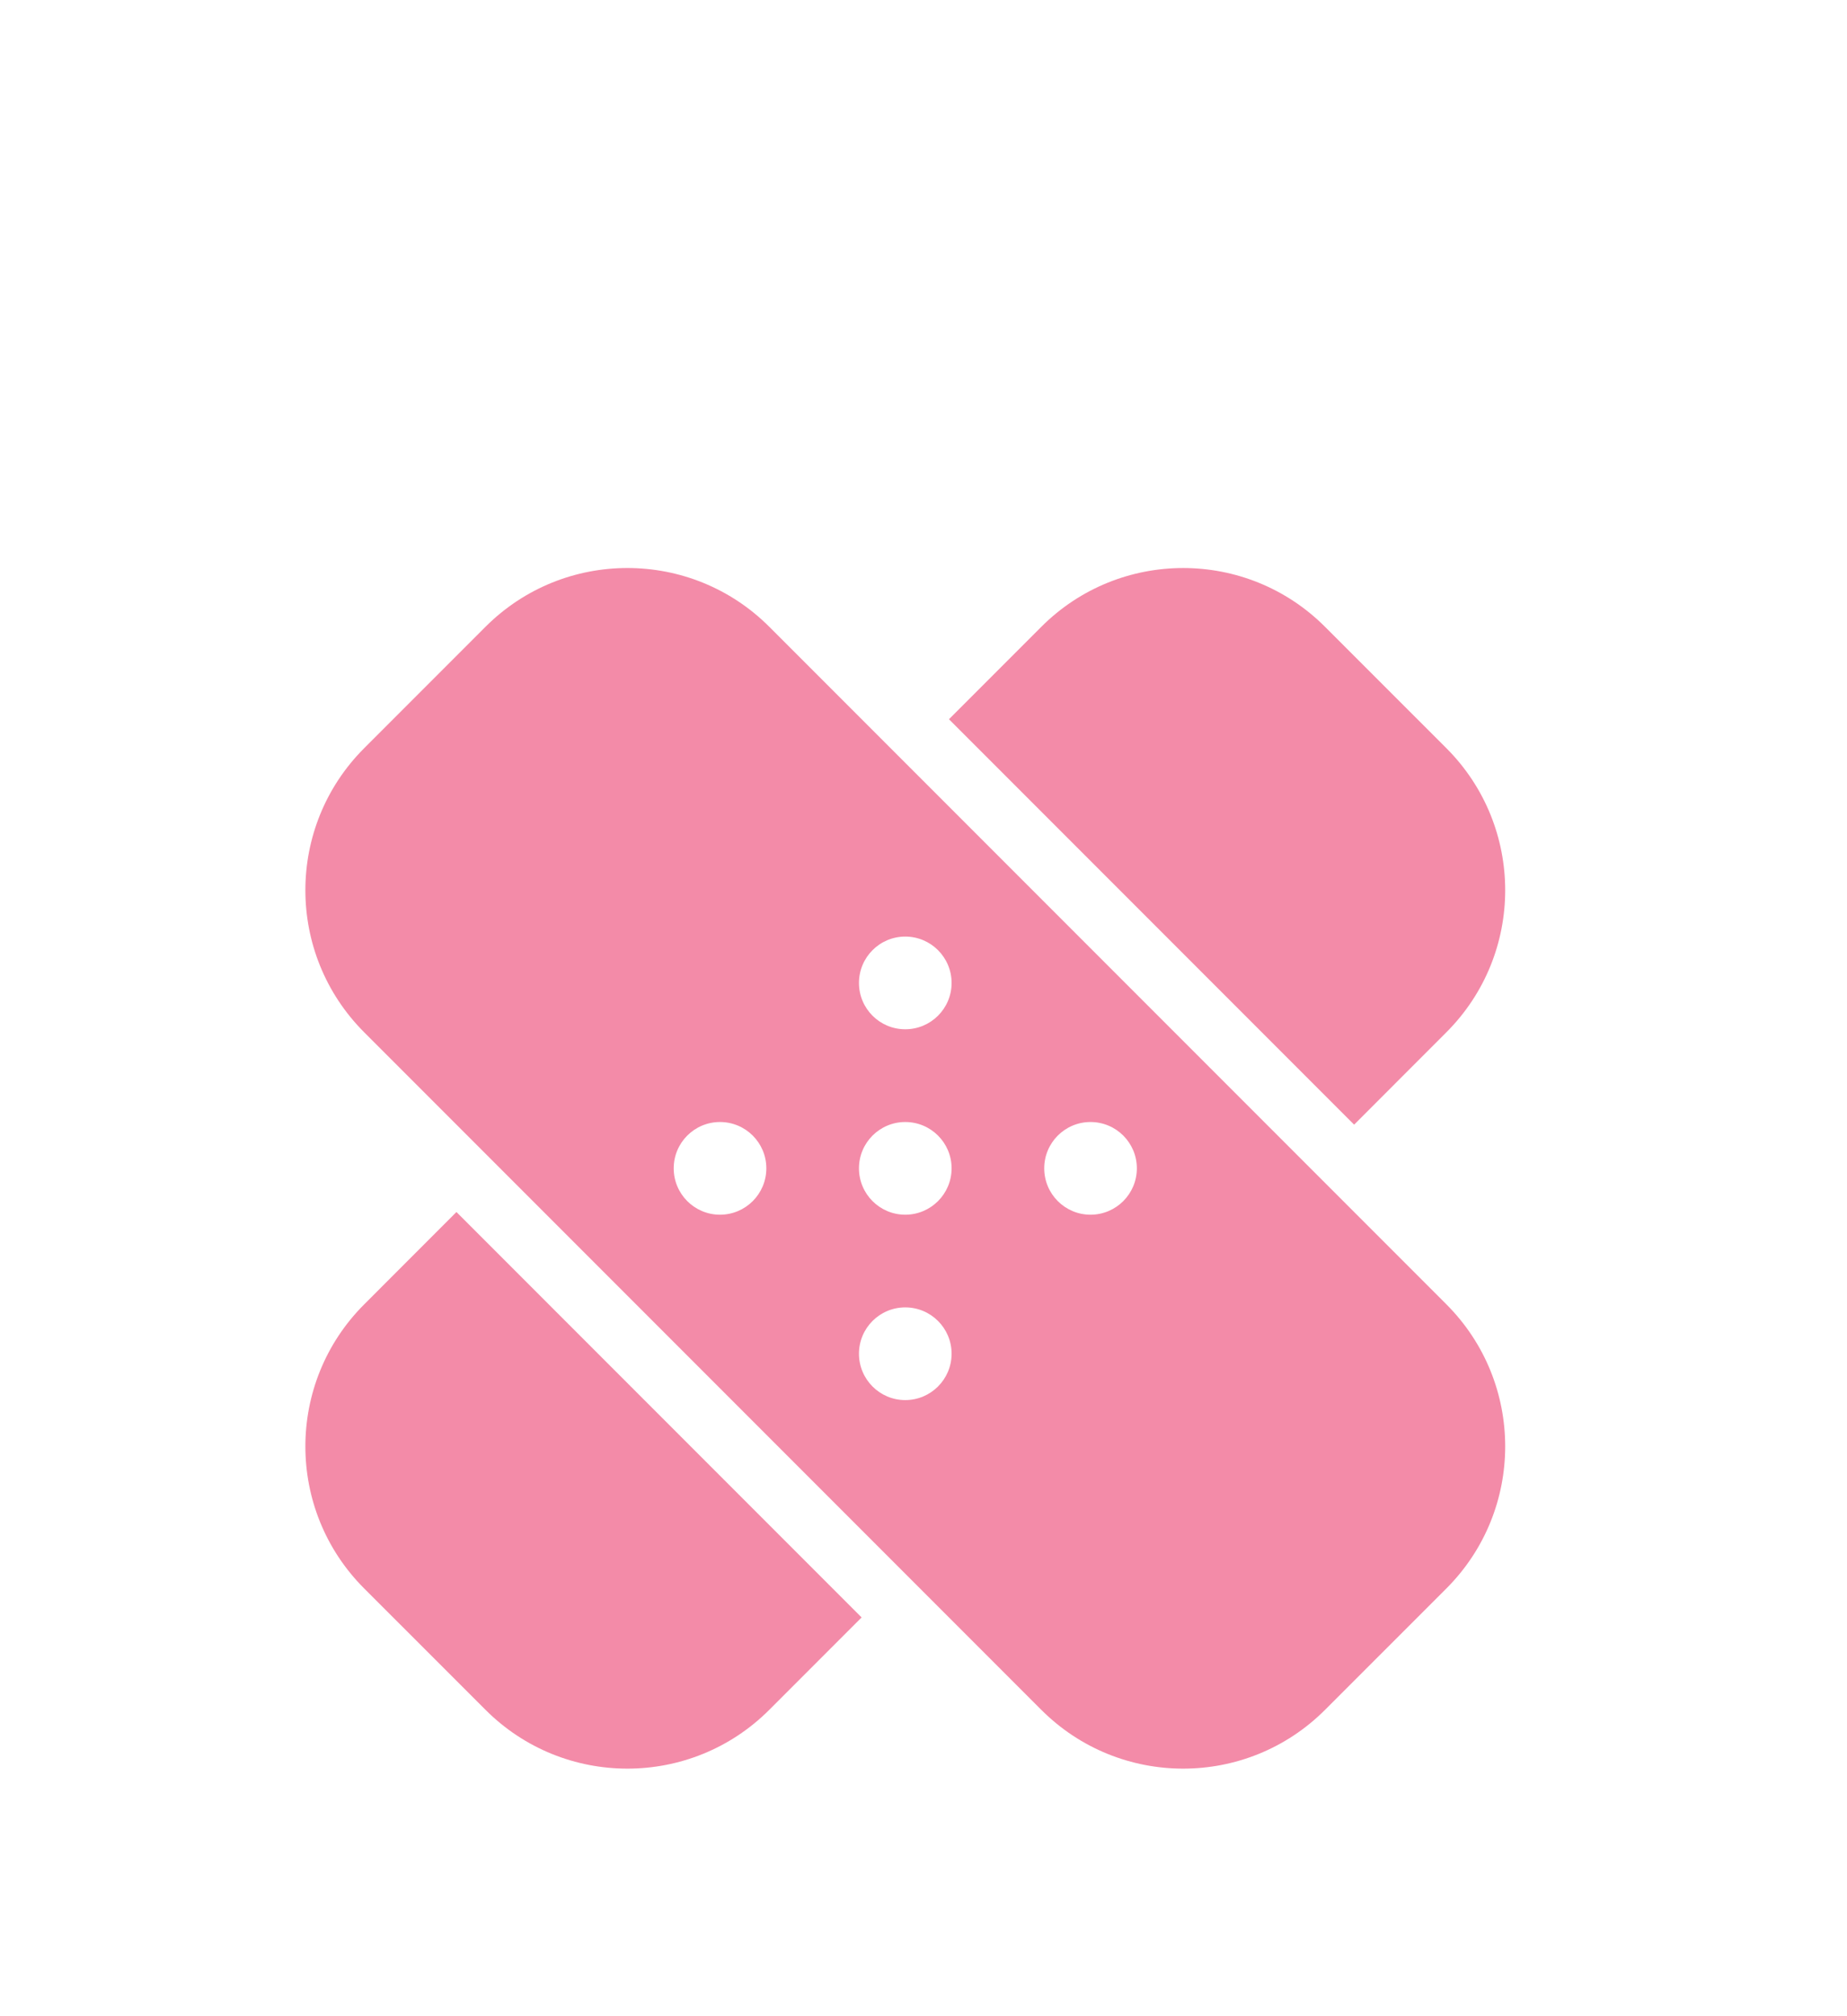<svg width="33" height="36" viewBox="0 0 33 36" fill="none" xmlns="http://www.w3.org/2000/svg">
<g filter="url(#filter0_d_2_716)">
<path d="M6.506 19.291L8.155 17.641L15.394 24.88L13.745 26.529C12.345 27.93 10.074 27.93 8.674 26.529L6.506 24.362C5.106 22.962 5.106 20.691 6.506 19.291ZM25.843 14.431L24.194 16.081L16.955 8.842L18.604 7.193C20.004 5.792 22.275 5.792 23.675 7.193L25.843 9.36C27.243 10.761 27.243 13.031 25.843 14.431ZM18.604 26.529C20.004 27.93 22.275 27.93 23.675 26.529L25.843 24.362C27.243 22.961 27.243 20.691 25.843 19.29L13.745 7.192C12.345 5.792 10.074 5.792 8.674 7.192L6.506 9.36C5.106 10.76 5.106 13.031 6.506 14.431L18.604 26.529ZM12.864 16.034C13.321 16.034 13.692 16.404 13.692 16.861C13.692 17.318 13.321 17.689 12.864 17.689C12.407 17.689 12.037 17.318 12.037 16.861C12.037 16.404 12.407 16.034 12.864 16.034ZM17.002 20.171C17.002 20.628 16.631 20.999 16.174 20.999C15.717 20.999 15.347 20.628 15.347 20.171C15.347 19.714 15.717 19.344 16.174 19.344C16.631 19.344 17.002 19.714 17.002 20.171ZM17.002 16.861C17.002 17.318 16.631 17.689 16.174 17.689C15.717 17.689 15.347 17.318 15.347 16.861C15.347 16.404 15.717 16.034 16.174 16.034C16.631 16.034 17.002 16.404 17.002 16.861ZM16.174 12.723C16.631 12.723 17.002 13.094 17.002 13.551C17.002 14.008 16.631 14.378 16.174 14.378C15.717 14.378 15.347 14.008 15.347 13.551C15.347 13.094 15.717 12.723 16.174 12.723ZM20.312 16.861C20.312 17.318 19.941 17.689 19.484 17.689C19.027 17.689 18.657 17.318 18.657 16.861C18.657 16.404 19.027 16.034 19.484 16.034C19.941 16.034 20.312 16.404 20.312 16.861Z" fill="#F38BA8"/>
</g>
<defs>
<filter id="filter0_d_2_716" x="-3.904" y="0.783" width="40.157" height="40.157" filterUnits="userSpaceOnUse" color-interpolation-filters="sRGB">
<feFlood flood-opacity="0" result="BackgroundImageFix"/>
<feColorMatrix in="SourceAlpha" type="matrix" values="0 0 0 0 0 0 0 0 0 0 0 0 0 0 0 0 0 0 127 0" result="hardAlpha"/>
<feOffset dy="4"/>
<feGaussianBlur stdDeviation="2"/>
<feComposite in2="hardAlpha" operator="out"/>
<feColorMatrix type="matrix" values="0 0 0 0 0 0 0 0 0 0 0 0 0 0 0 0 0 0 0.25 0"/>
<feBlend mode="normal" in2="BackgroundImageFix" result="effect1_dropShadow_2_716"/>
<feBlend mode="normal" in="SourceGraphic" in2="effect1_dropShadow_2_716" result="shape"/>
</filter>
</defs>
</svg>
